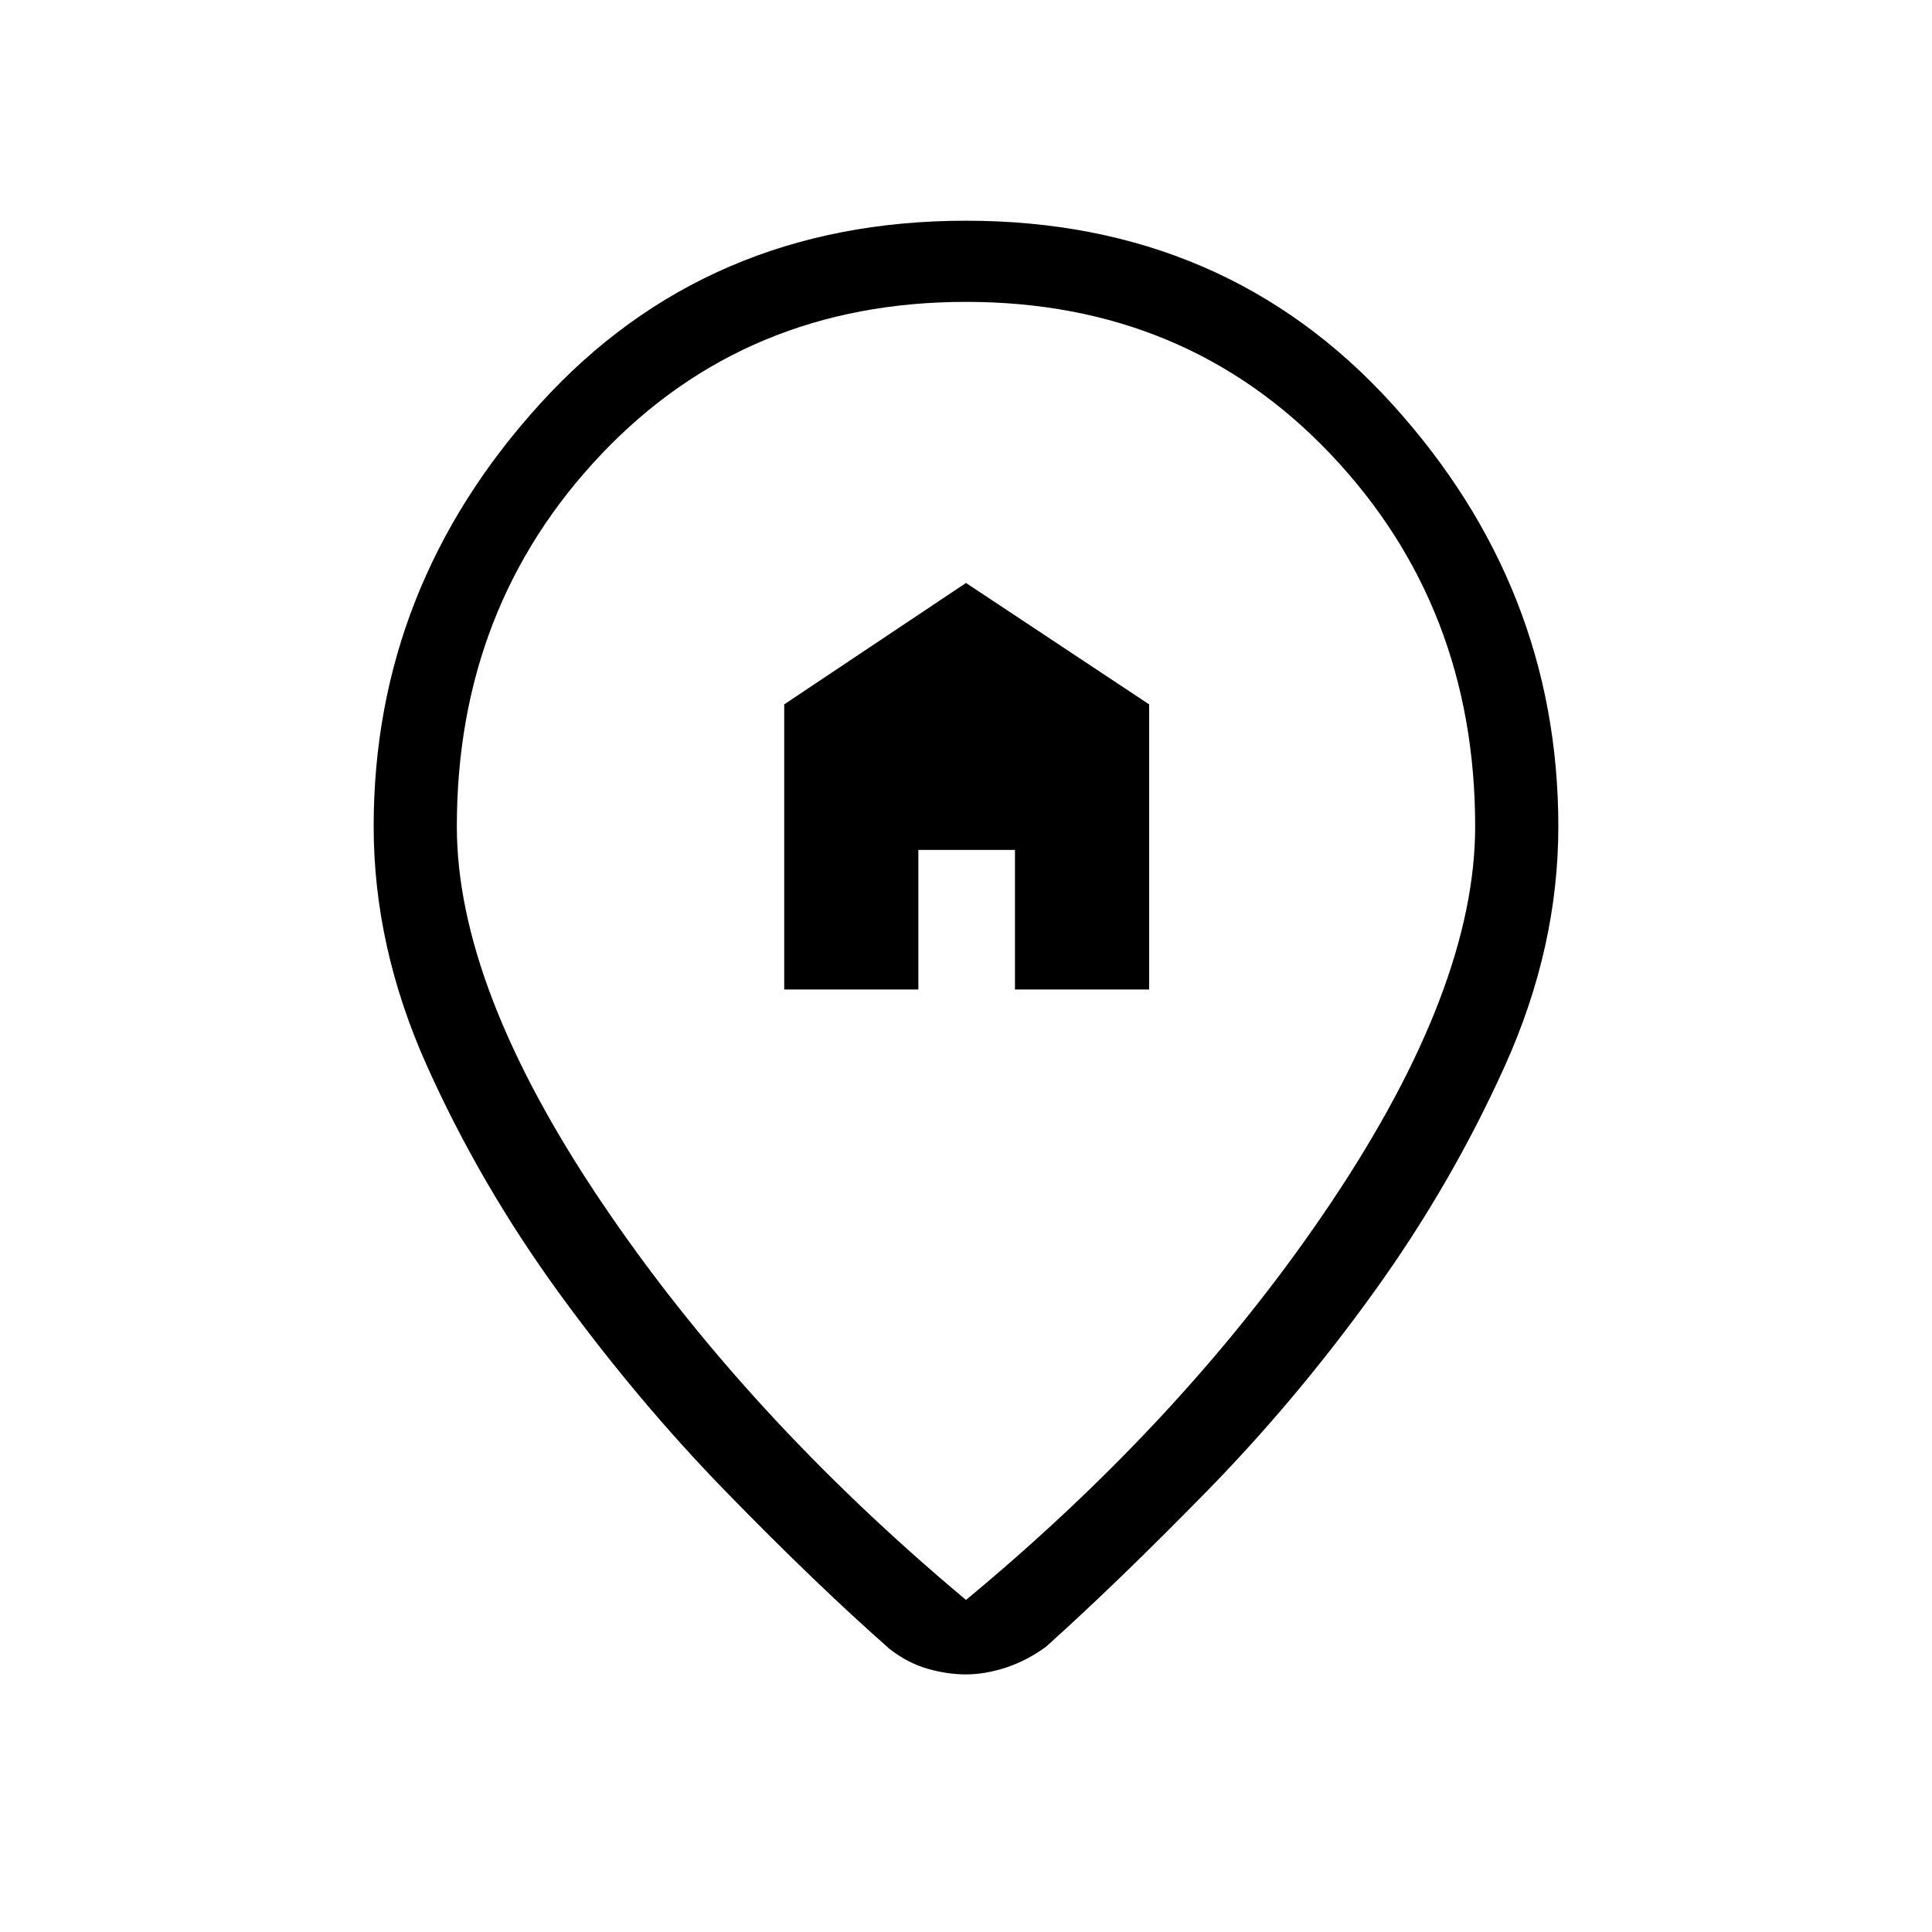 <svg xmlns="http://www.w3.org/2000/svg" height="40" viewBox="0 -960 960 960" width="40"><path d="M389.67-468.33h66.66v-69.34h48v69.34H571V-610l-91-60.33L389.67-610v141.67ZM480-165q111-92 182-198.33 71-106.34 71-186 0-109.34-71.83-185Q589.33-810 480-810q-109.33 0-181.17 75.67-71.83 75.66-71.83 185 0 79.66 71.33 185.83Q369.67-257.33 480-165Zm0 37q-9.33 0-19.17-2.83-9.83-2.84-18.83-9.84-36.33-32-80.83-77.66-44.5-45.67-83.5-99.34-39-53.66-65.5-112.66t-26.5-119q0-119 82.66-210 82.67-91 211.67-91t211.67 91q82.66 91 82.66 210 0 60-26.5 118.83t-65 112.33q-38.5 53.5-83 99t-80.16 77.5q-9.67 7-20 10.34Q489.33-128 480-128Zm0-426Z"/></svg>